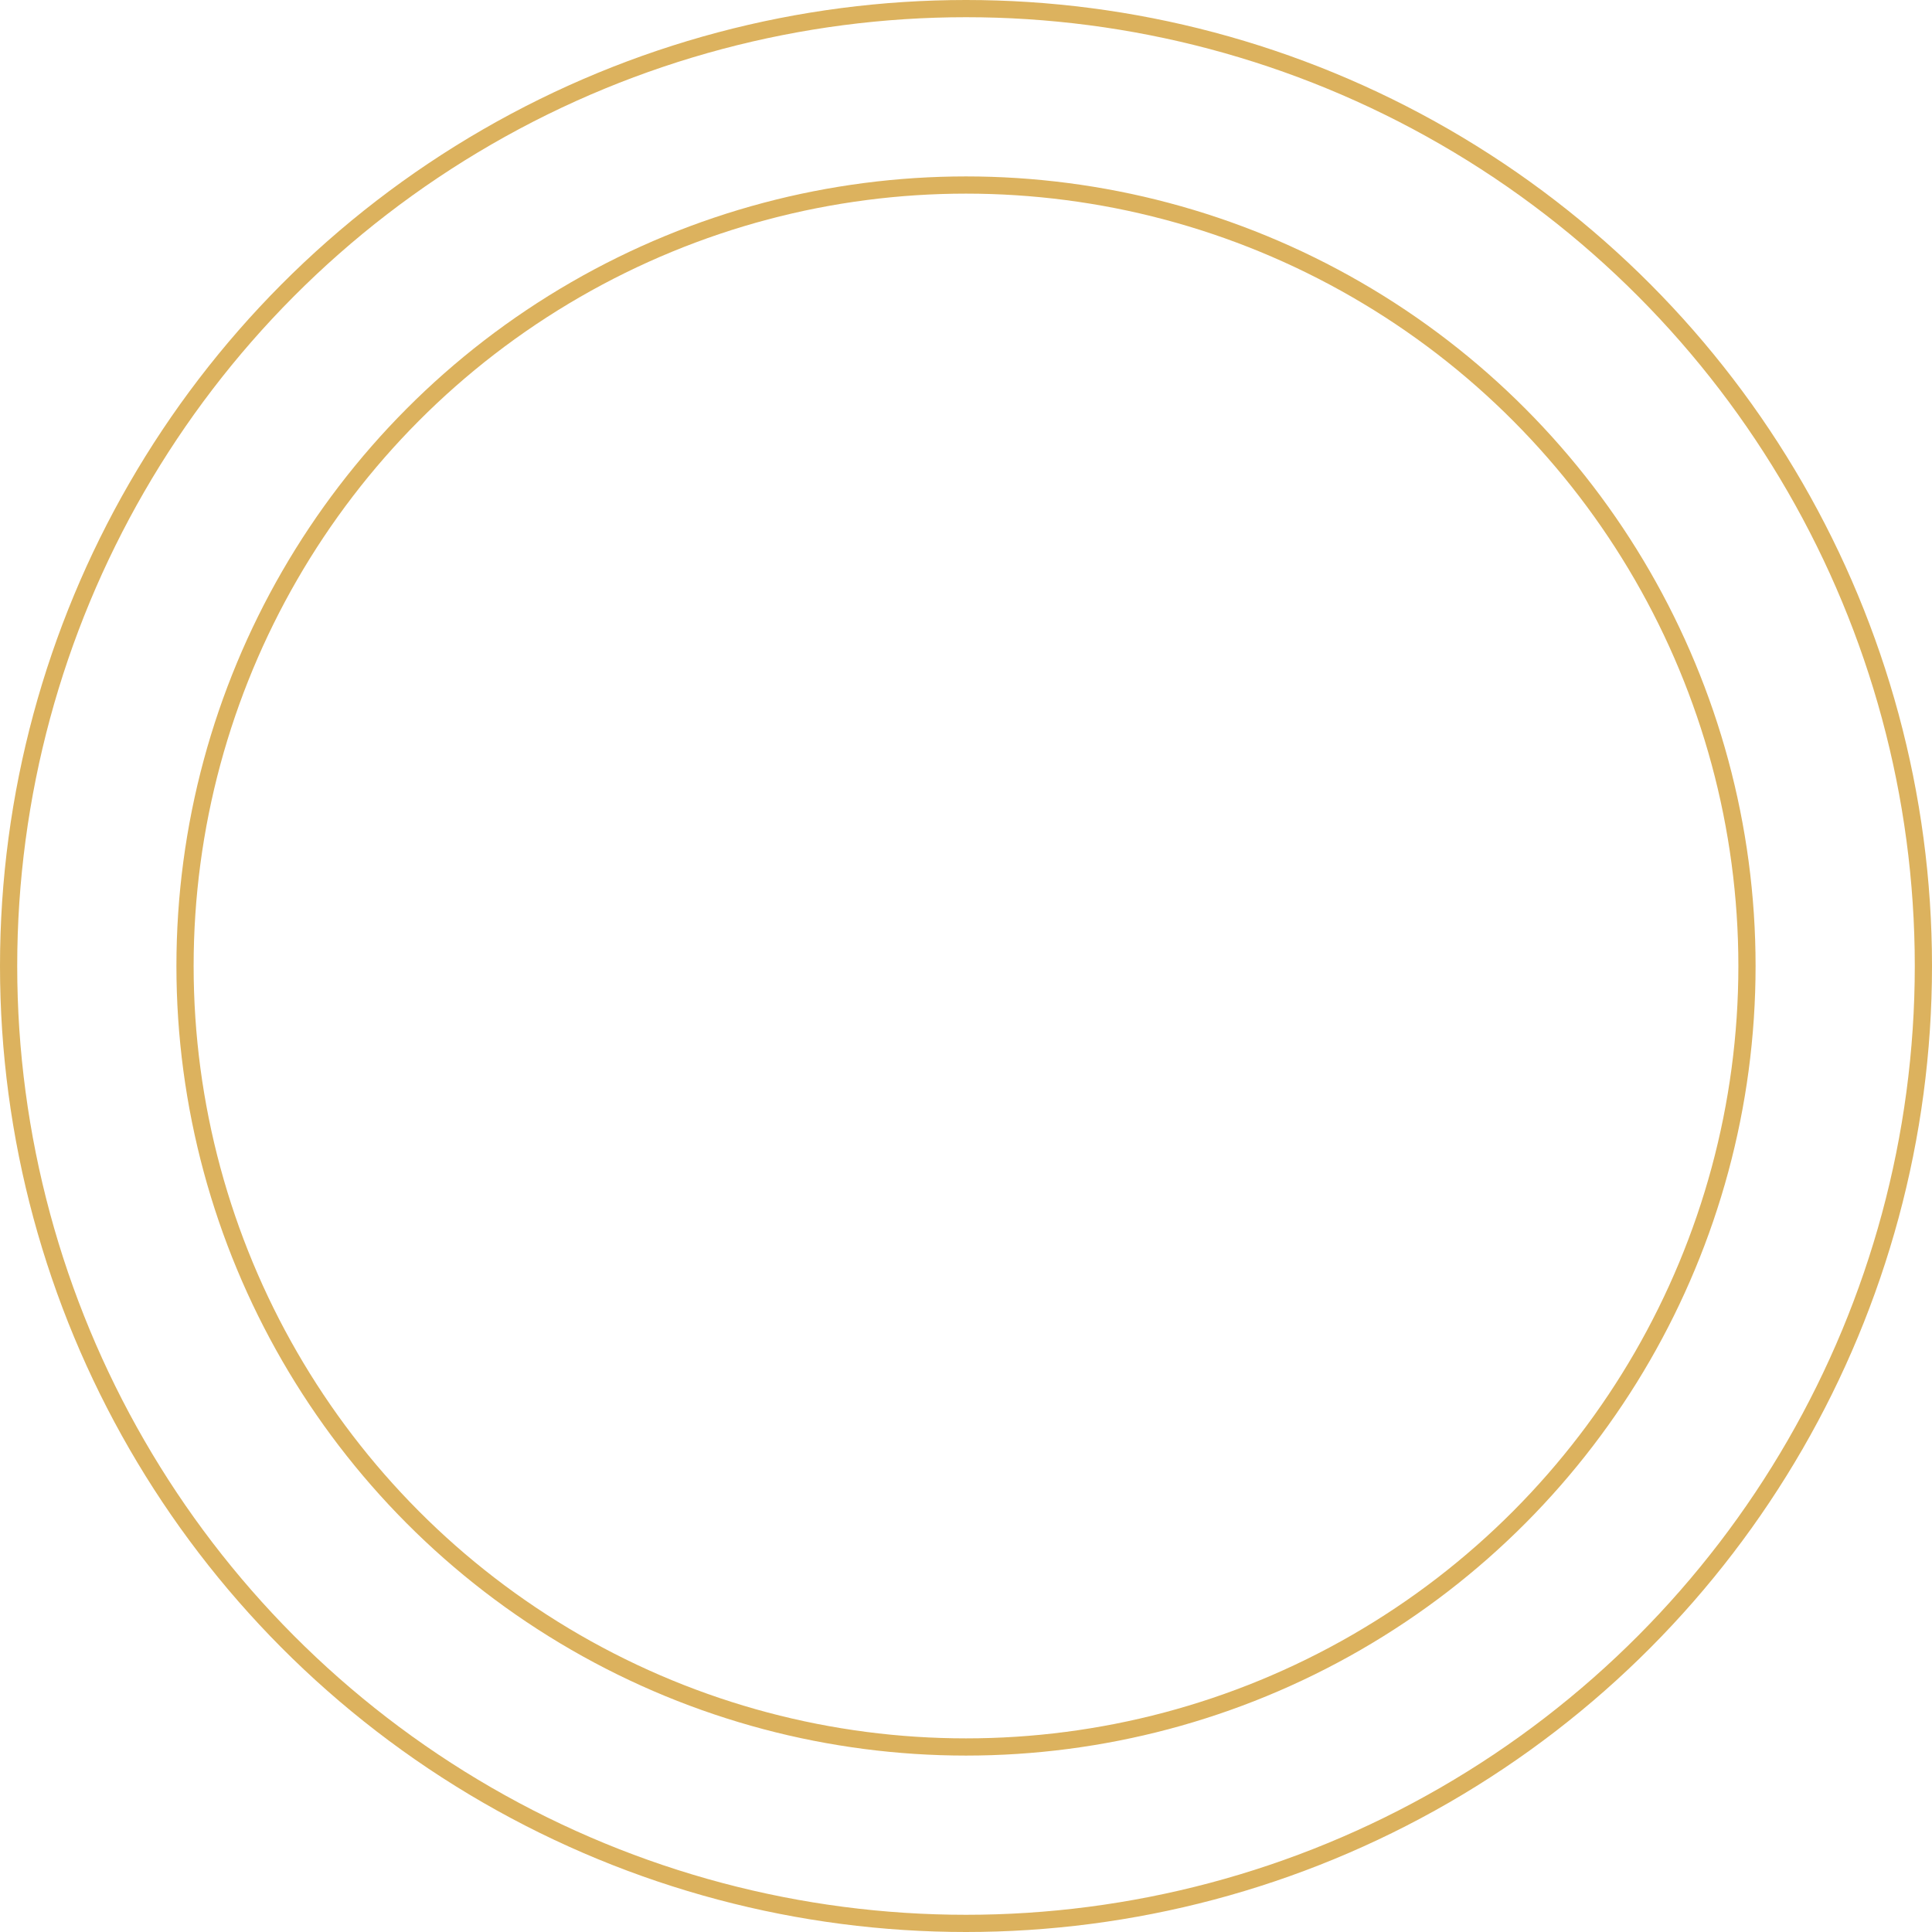 <svg width="449" height="449" viewBox="0 0 449 449" fill="none" xmlns="http://www.w3.org/2000/svg">
<circle cx="224.5" cy="224.5" r="222.5" stroke="#D39F36" stroke-opacity="0.8" stroke-width="4"/>
<circle cx="224.5" cy="224.5" r="181.5" stroke="#D39F36" stroke-opacity="0.8" stroke-width="4"/>
</svg>
